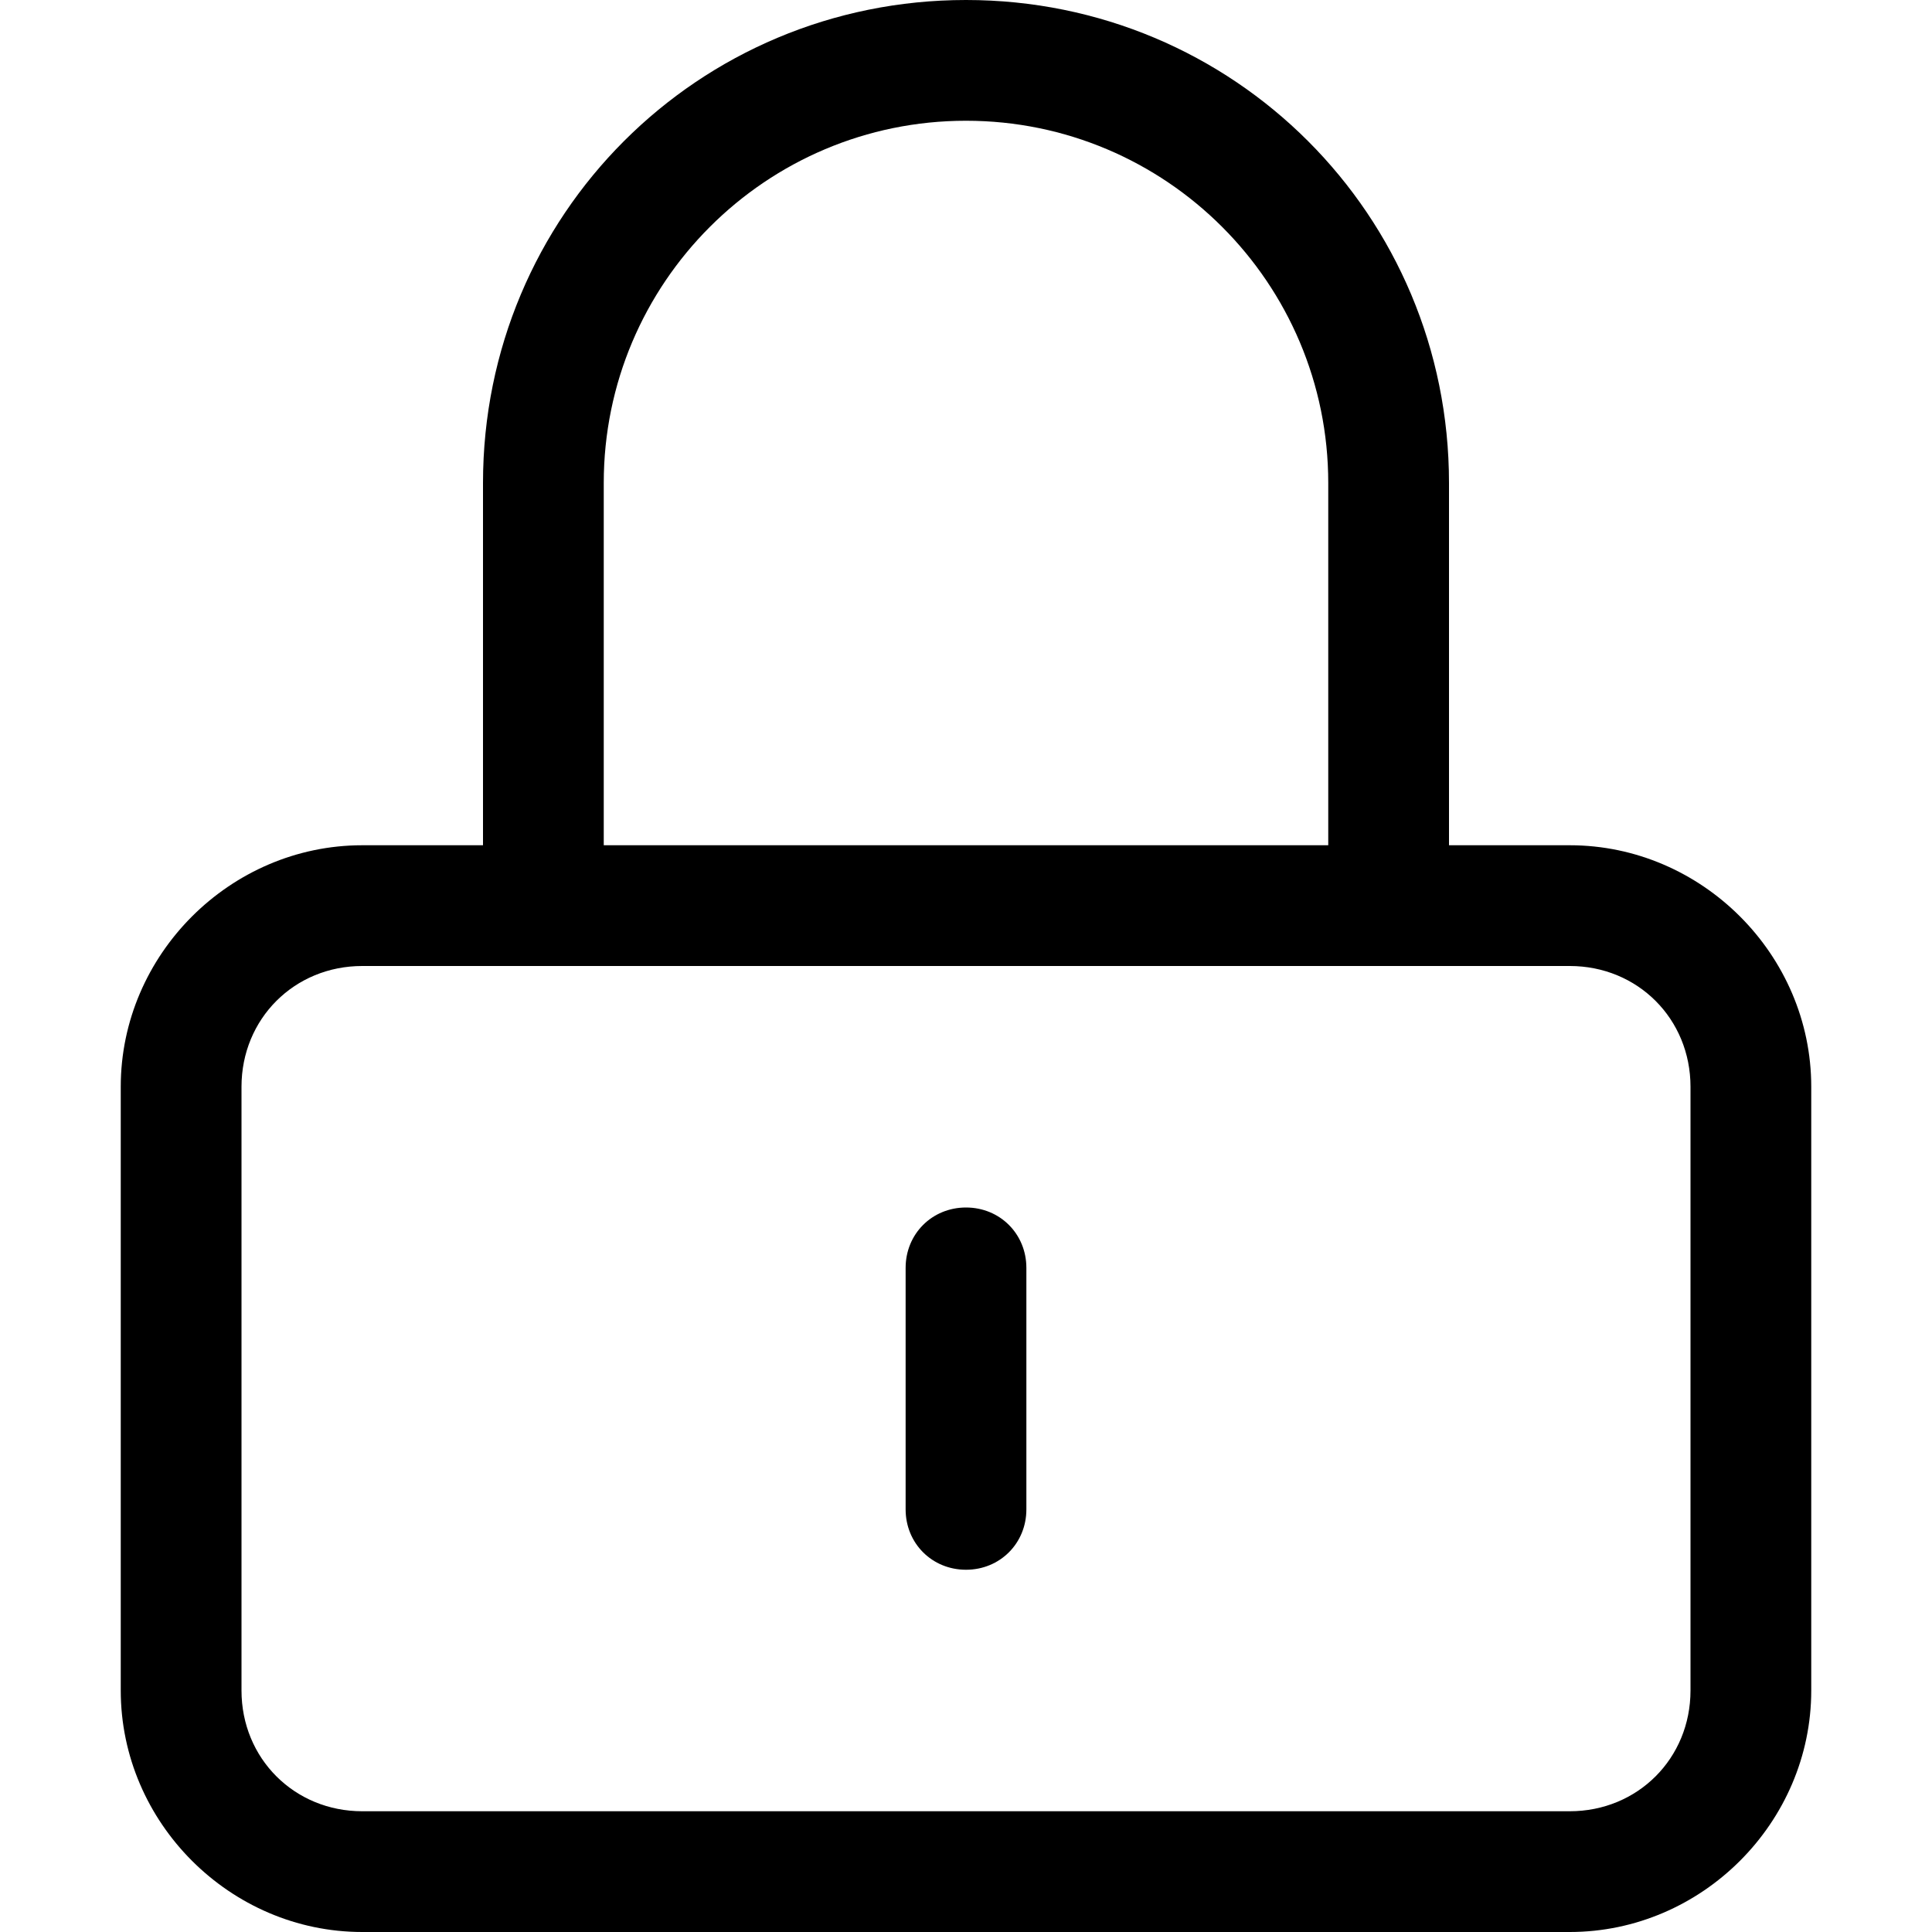 <svg xmlns="http://www.w3.org/2000/svg" viewBox="0 0 512 512"><!-- Font Awesome Pro 6.0.0-alpha1 by @fontawesome - https://fontawesome.com License - https://fontawesome.com/license (Commercial License) --><path d="M416 224H384V128C384 57 327 0 256 0S128 57 128 128V224H96C61 224 32 253 32 288V448C32 483 61 512 96 512H416C451 512 480 483 480 448V288C480 253 451 224 416 224ZM160 128C160 75 203 32 256 32S352 75 352 128V224H160V128ZM448 448C448 466 434 480 416 480H96C78 480 64 466 64 448V288C64 270 78 256 96 256H416C434 256 448 270 448 288V448ZM256 320C247 320 240 327 240 336V400C240 409 247 416 256 416S272 409 272 400V336C272 327 265 320 256 320Z"/></svg>